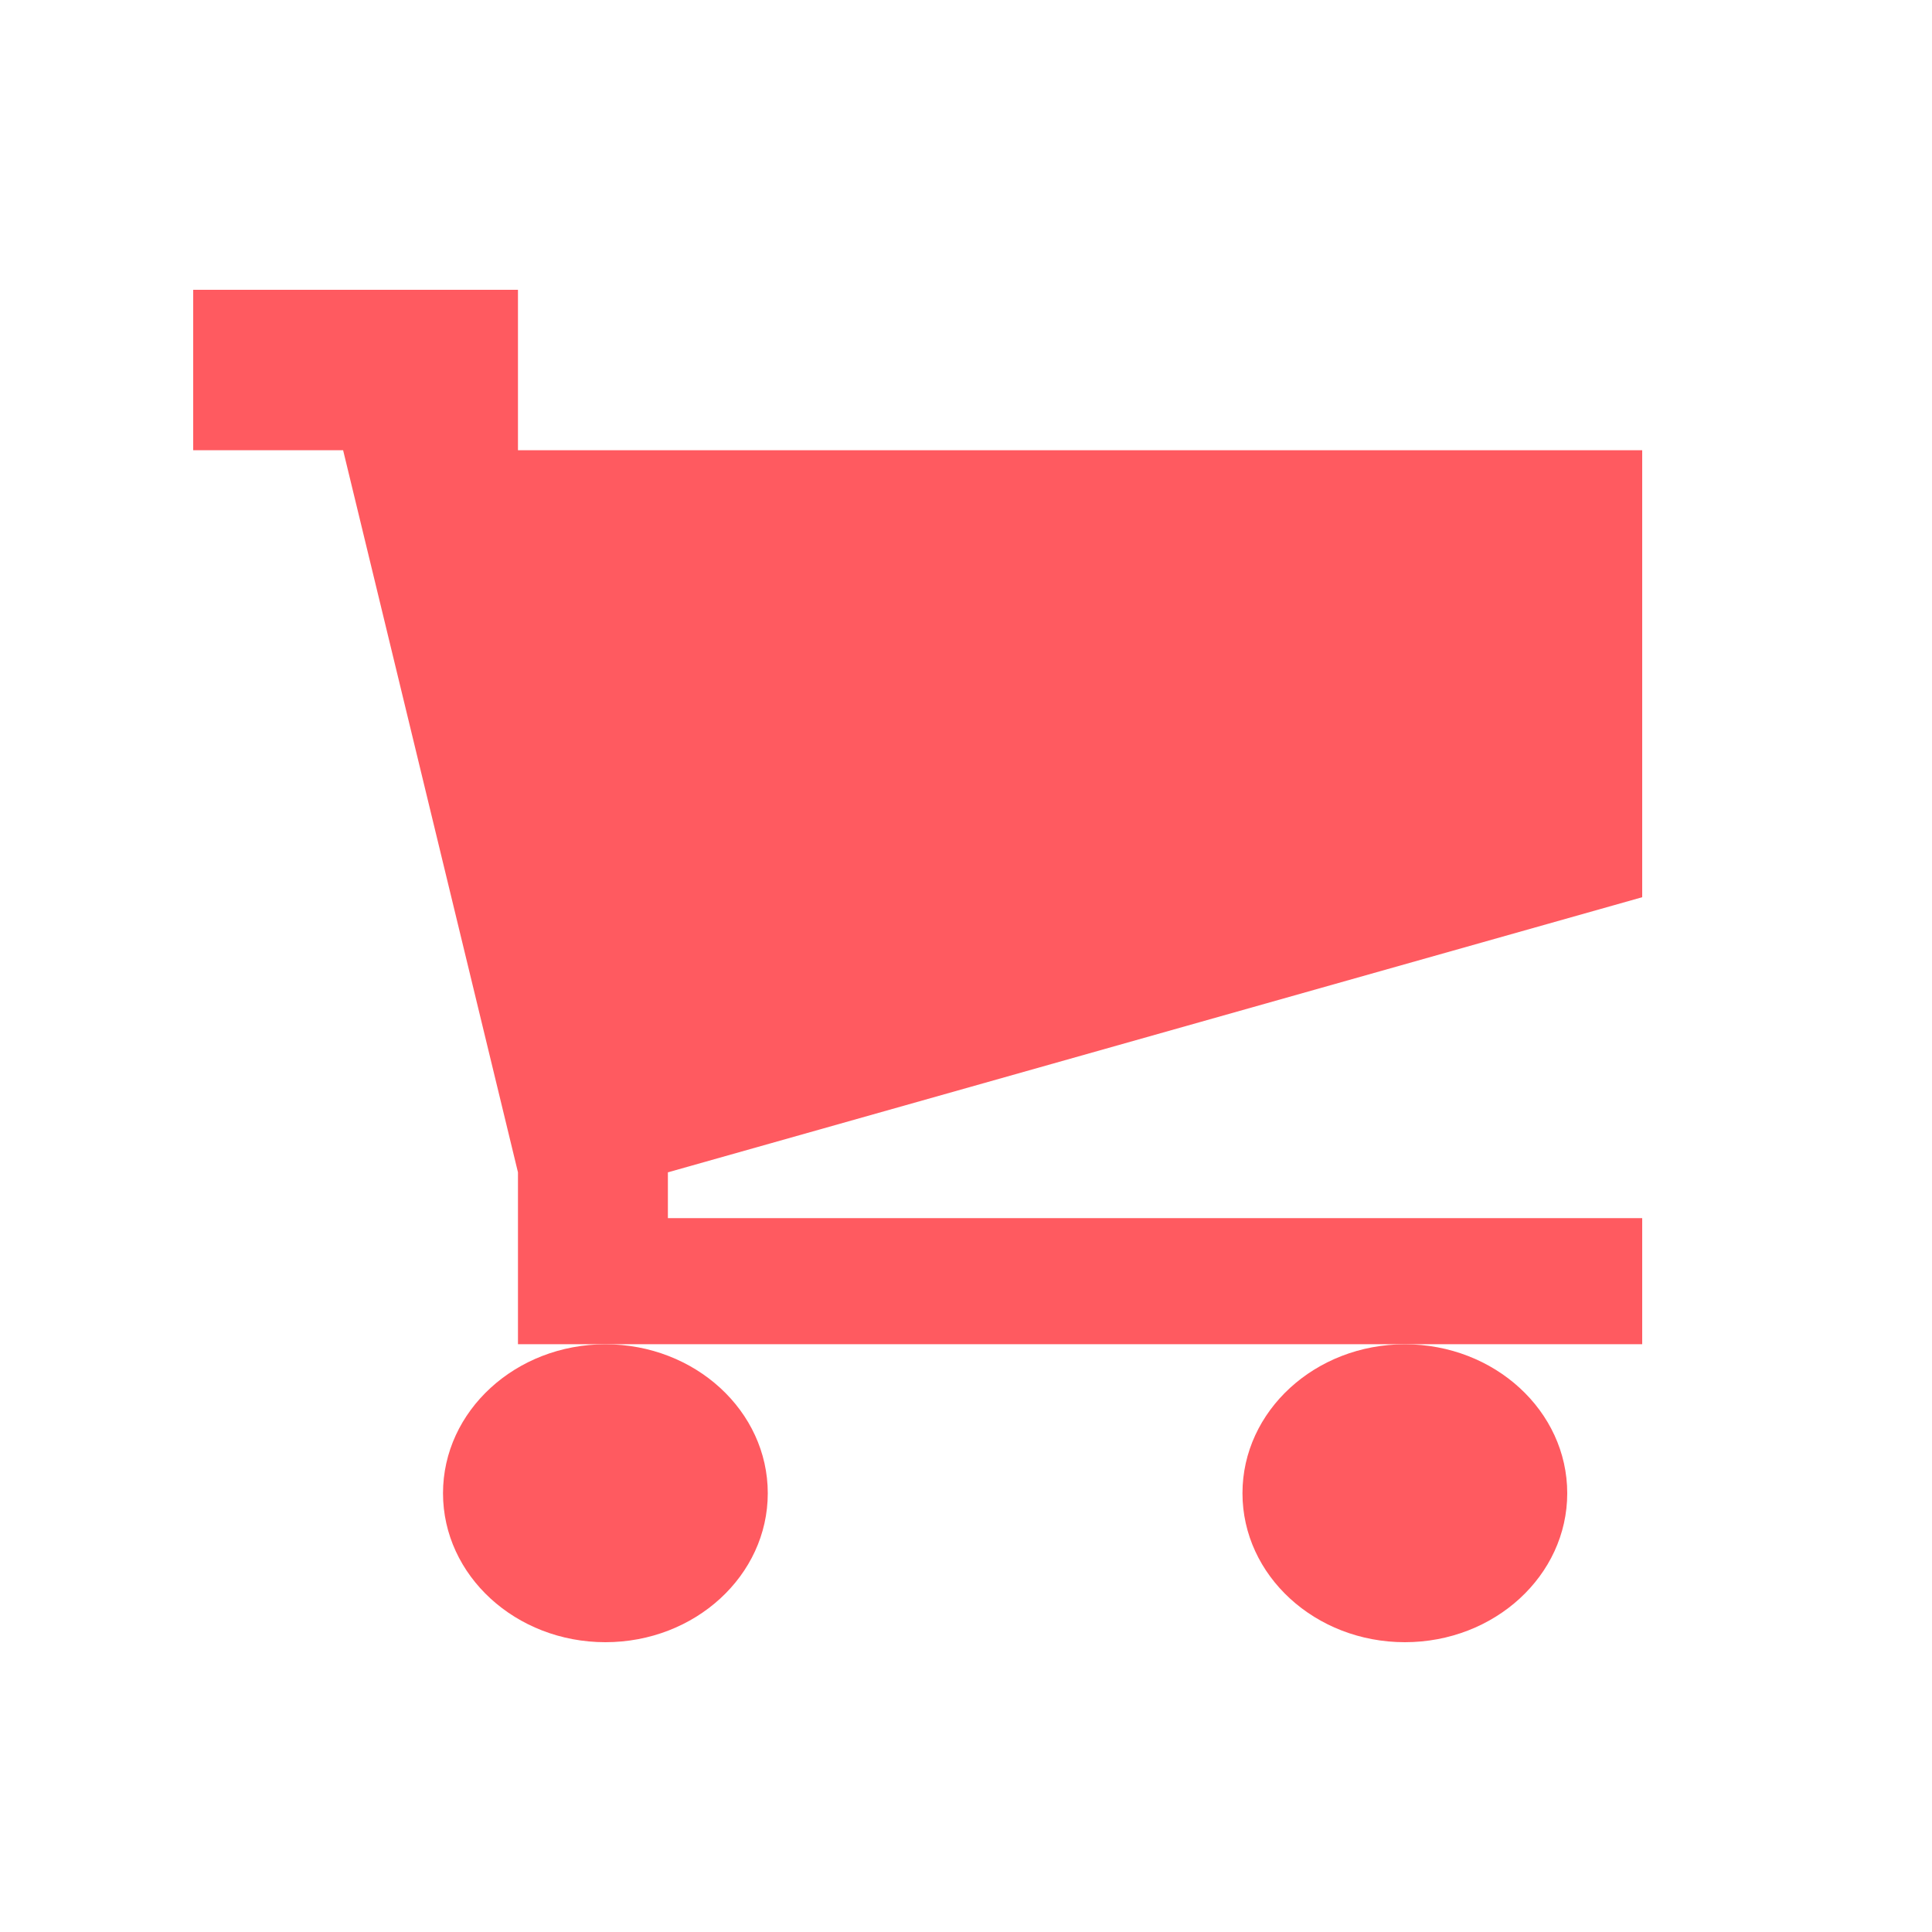 <svg width="20" height="20" viewBox="0 0 20 20" fill="none" xmlns="http://www.w3.org/2000/svg">
<rect width="20" height="20" fill="white"/>
<path d="M2 4.661V3H5.362V4.661H17V9.288L6.914 12.136V12.61H17V13.915H5.362V12.136L3.552 4.661H2Z" fill="#FF5A60"/>
<ellipse cx="6.267" cy="15.458" rx="1.681" ry="1.542" fill="#FF5A60"/>
<ellipse cx="14.543" cy="15.458" rx="1.681" ry="1.542" fill="#FF5A60"/>
</svg>
